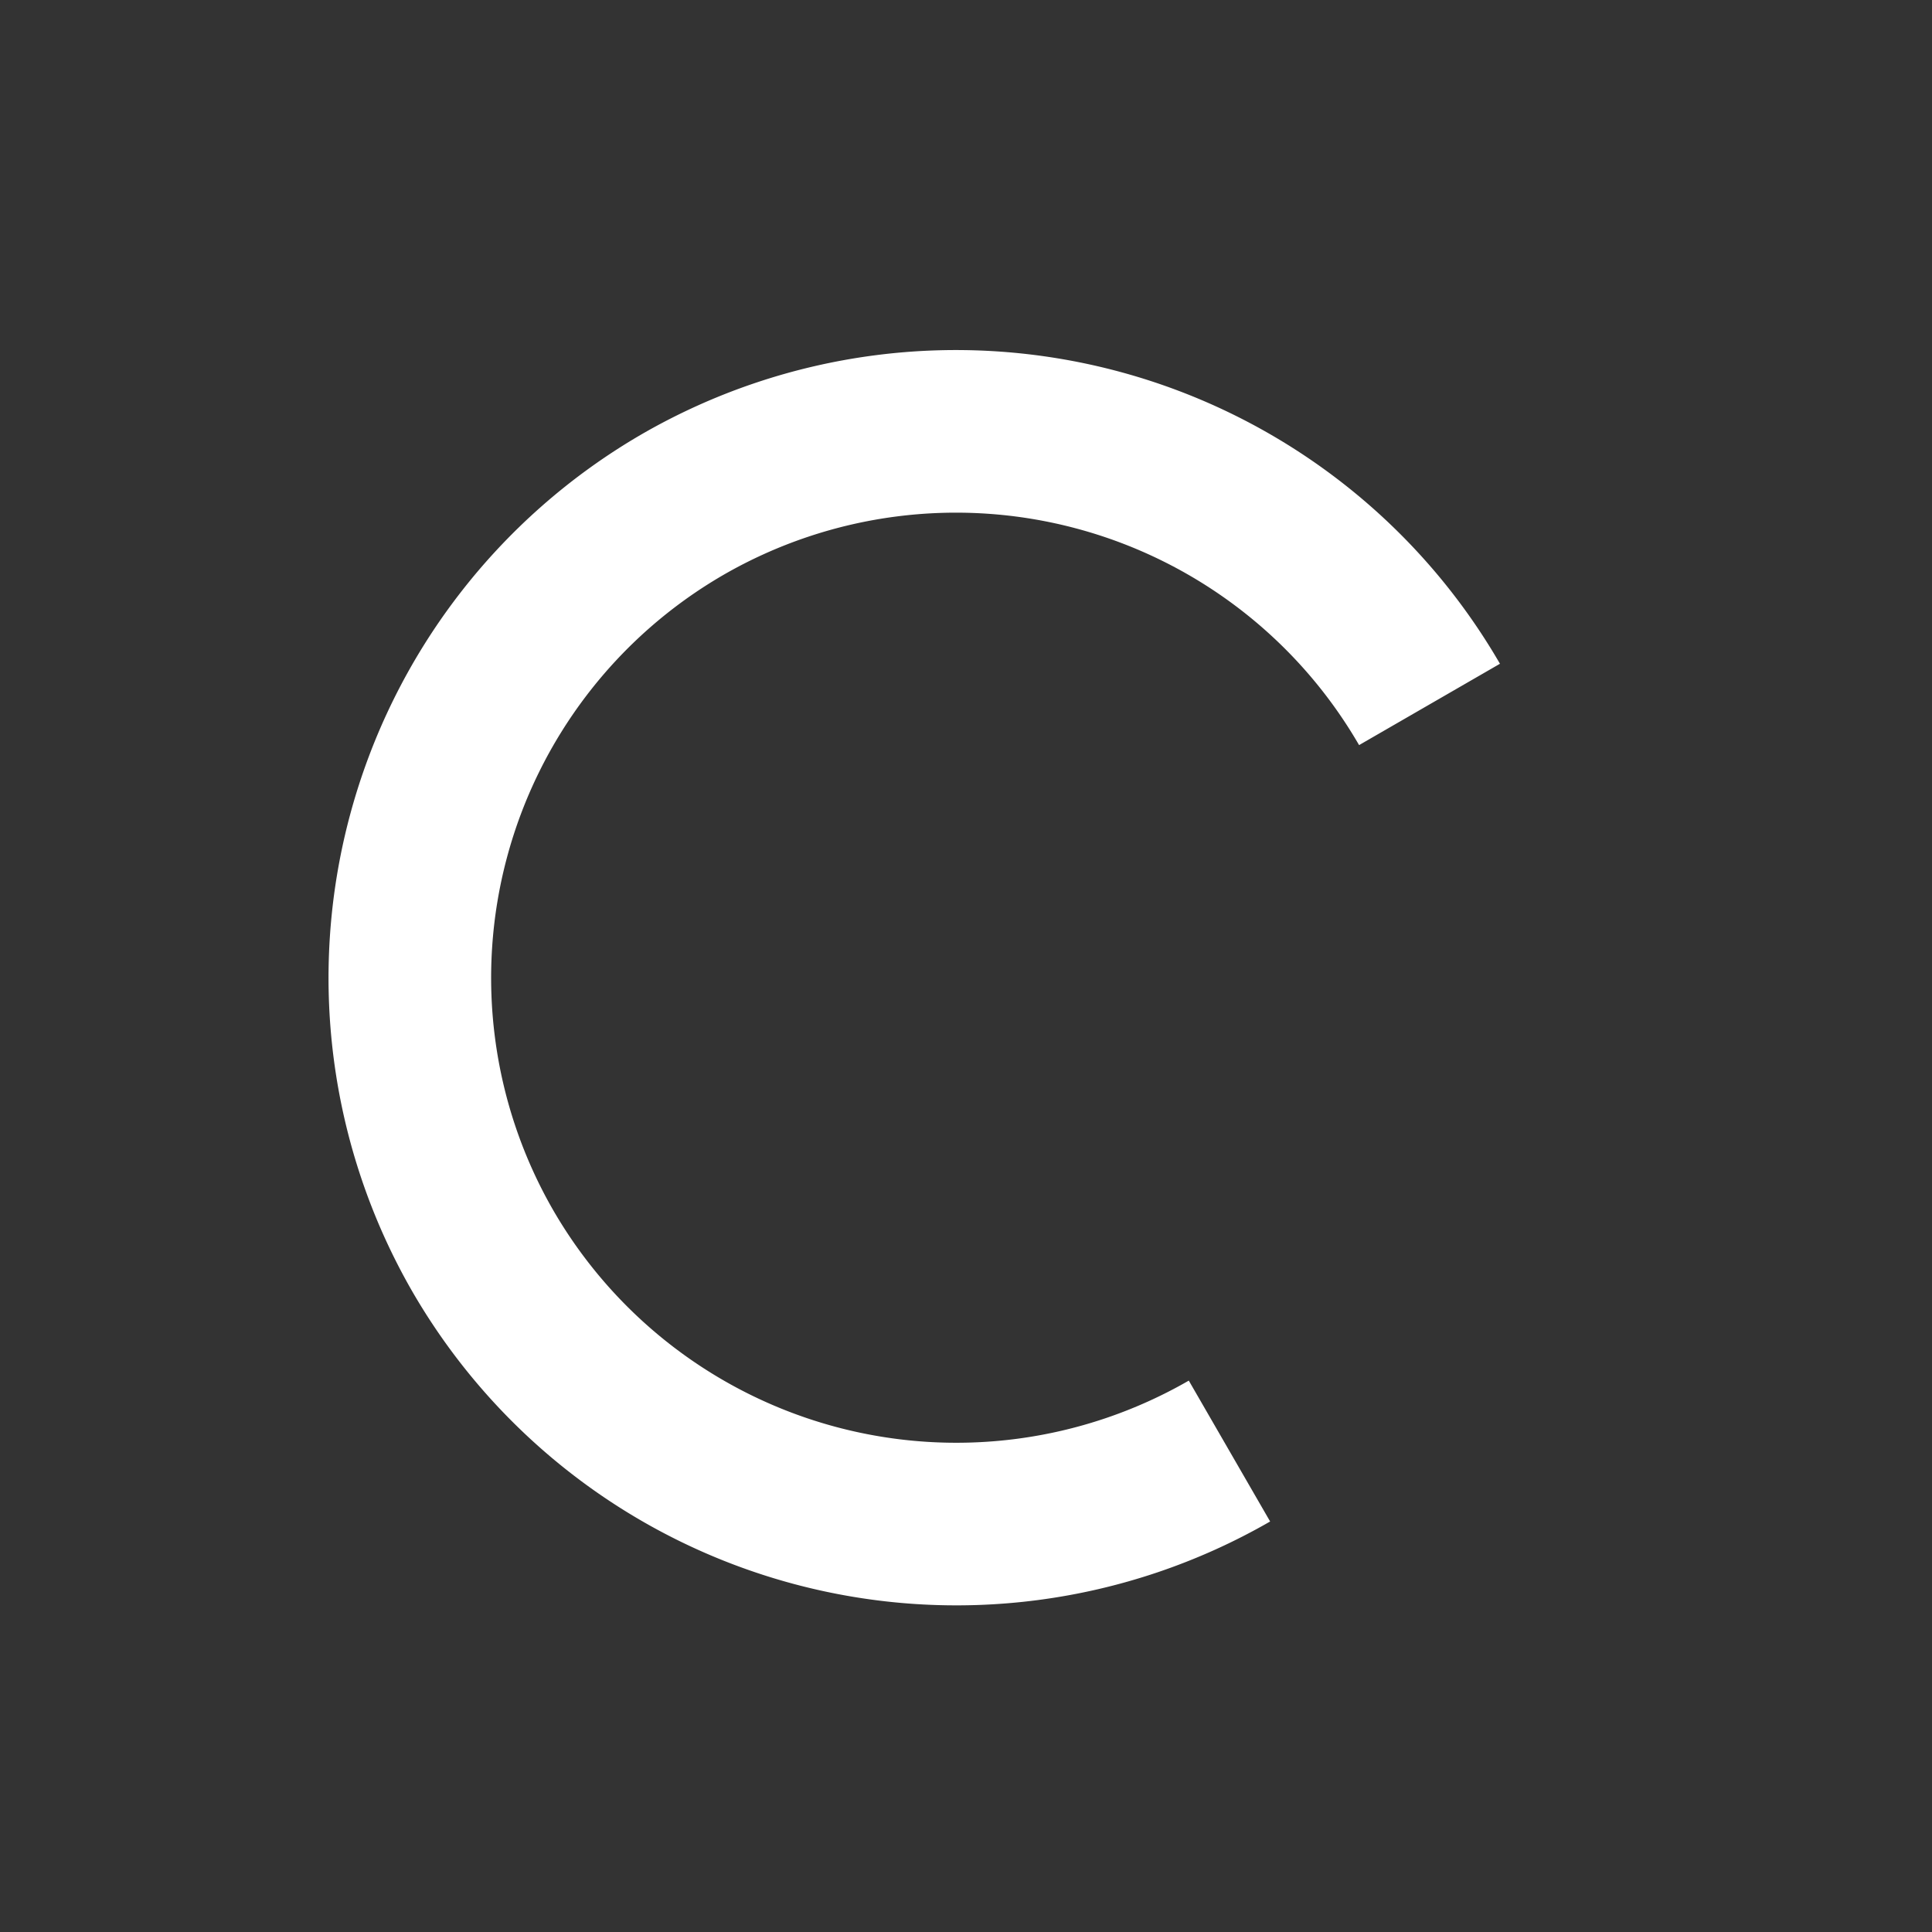 <svg xmlns="http://www.w3.org/2000/svg" width="20" height="20" viewBox="0 0 20 20">
  <rect x="0" y="0" width="20" height="20" fill="#333333" stroke="none"/>
  <g id="Group_821" data-name="Group 821" transform="translate(23517 -202)">
    <circle id="Ellipse_240" data-name="Ellipse 240" cx="10" cy="10" r="10" transform="translate(-23517 202)"
            fill="#fff" opacity="0"/>
    <path id="Path_486" data-name="Path 486"
          d="M-305.5,80.89a6.507,6.507,0,0,1-6.5-6.5,6.507,6.507,0,0,1,6.5-6.5v1.684a4.821,4.821,0,0,0-4.816,4.816,4.821,4.821,0,0,0,4.816,4.816,4.821,4.821,0,0,0,4.816-4.816H-299A6.507,6.507,0,0,1-305.5,80.89Z"
          transform="translate(-23289.928 439.497) rotate(60)" fill="#fff"/>
  </g>
</svg>
